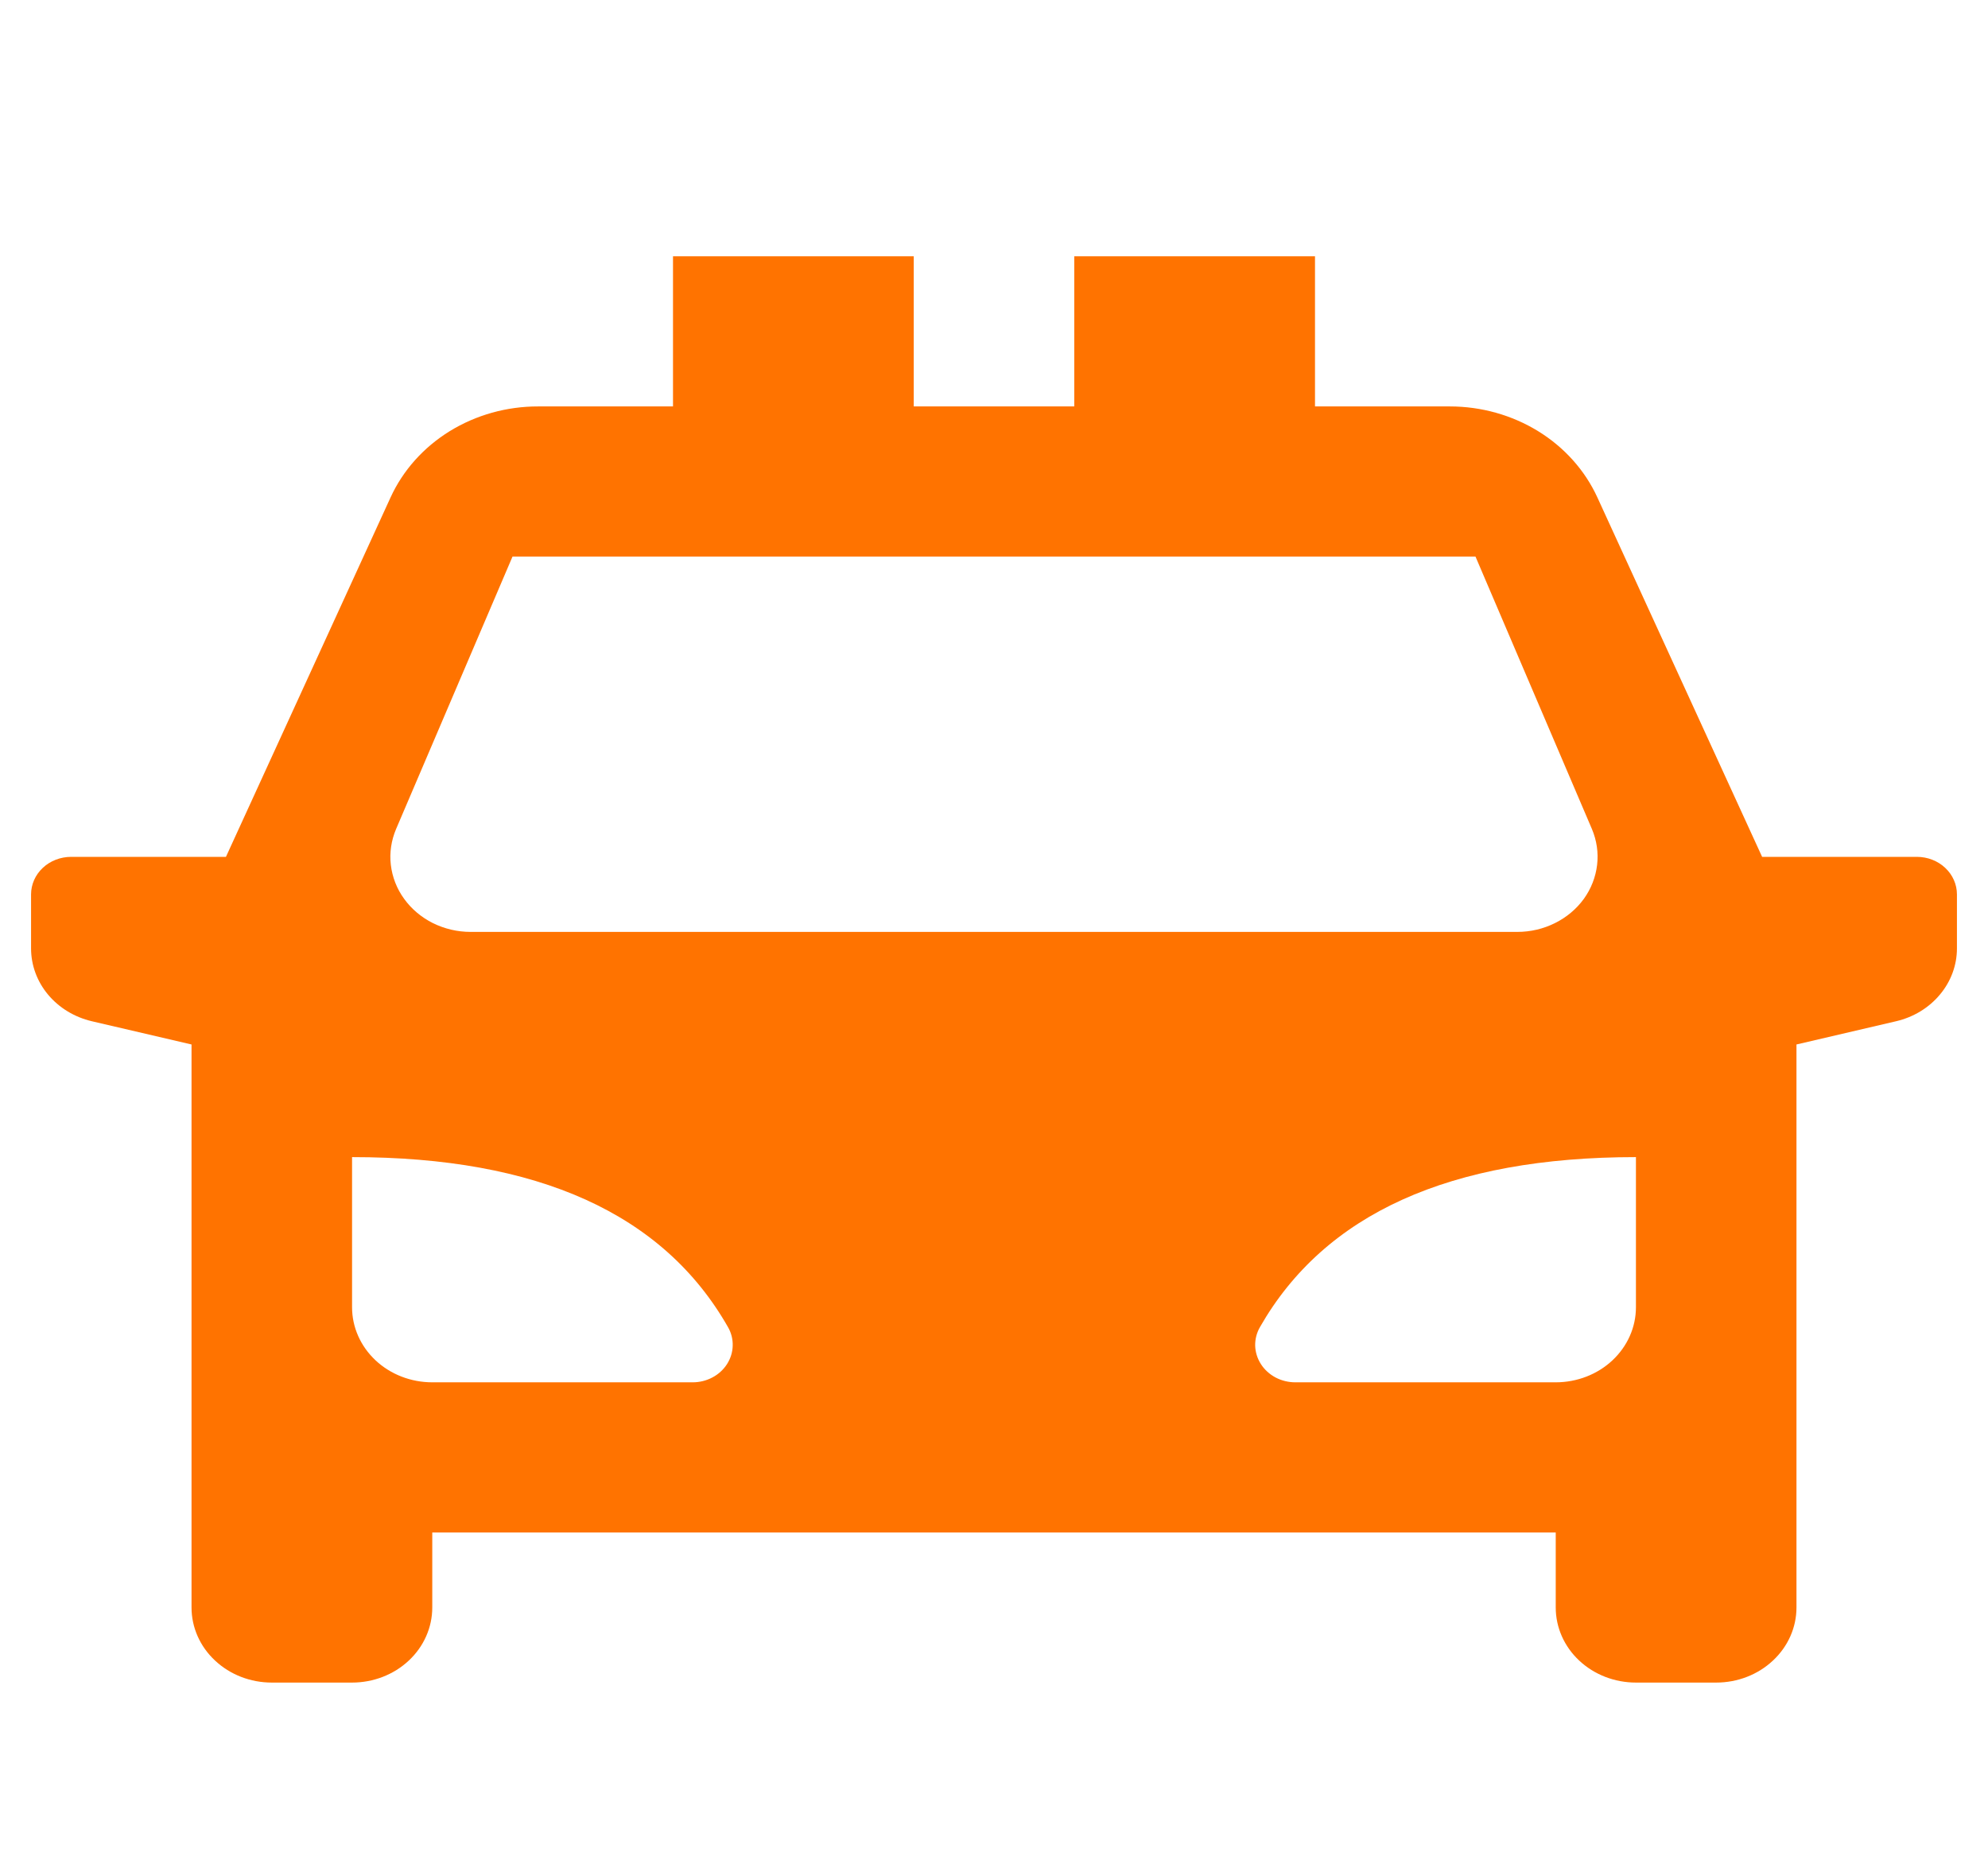 <svg width="32" height="30" viewBox="0 0 32 30" fill="none" xmlns="http://www.w3.org/2000/svg">
<g clip-path="url(#clip0_1800_405)">
<path d="M28.917 16.812V25.875C28.917 26.195 28.781 26.503 28.538 26.729C28.296 26.956 27.968 27.083 27.625 27.083H26.333C25.991 27.083 25.662 26.956 25.42 26.729C25.178 26.503 25.042 26.195 25.042 25.875V24.667H6.958V25.875C6.958 26.195 6.822 26.503 6.58 26.729C6.338 26.956 6.009 27.083 5.667 27.083H4.375C4.032 27.083 3.704 26.956 3.462 26.729C3.219 26.503 3.083 26.195 3.083 25.875V16.812L1.478 16.438C1.198 16.372 0.951 16.222 0.773 16.009C0.596 15.797 0.5 15.535 0.5 15.266L0.5 14.396C0.5 14.236 0.568 14.082 0.689 13.969C0.81 13.855 0.975 13.792 1.146 13.792H3.637L6.287 8.006C6.486 7.571 6.817 7.201 7.239 6.94C7.662 6.68 8.156 6.541 8.662 6.542H10.833V4.125H14.708V6.542H17.292V4.125H21.167V6.542H23.338C23.843 6.542 24.338 6.681 24.76 6.941C25.182 7.201 25.513 7.572 25.712 8.006L28.364 13.792H30.854C31.026 13.792 31.19 13.855 31.311 13.969C31.432 14.082 31.5 14.236 31.5 14.396V15.266C31.5 15.535 31.404 15.797 31.226 16.009C31.049 16.222 30.8 16.373 30.521 16.438L28.917 16.812ZM5.667 18.625V21.042C5.667 21.362 5.803 21.669 6.045 21.896C6.287 22.123 6.616 22.25 6.958 22.25H11.15C11.261 22.25 11.371 22.223 11.468 22.171C11.565 22.12 11.646 22.045 11.703 21.956C11.76 21.866 11.792 21.764 11.794 21.66C11.797 21.556 11.771 21.453 11.718 21.361C10.678 19.536 8.661 18.625 5.667 18.625ZM26.333 18.625C23.34 18.625 21.323 19.537 20.281 21.361C20.228 21.453 20.202 21.556 20.204 21.66C20.207 21.765 20.239 21.867 20.296 21.956C20.353 22.046 20.435 22.12 20.532 22.172C20.629 22.223 20.739 22.25 20.85 22.25H25.042C25.384 22.25 25.713 22.123 25.955 21.896C26.197 21.669 26.333 21.362 26.333 21.042V18.625ZM8.25 8.958L6.376 13.343C6.298 13.527 6.268 13.725 6.291 13.921C6.314 14.117 6.387 14.306 6.506 14.469C6.624 14.632 6.783 14.766 6.969 14.859C7.156 14.951 7.363 15 7.574 15H24.425C24.636 15 24.844 14.951 25.03 14.858C25.216 14.766 25.375 14.632 25.494 14.469C25.612 14.305 25.685 14.117 25.708 13.921C25.731 13.725 25.702 13.527 25.624 13.343L23.75 8.958H8.25Z" fill="#FF7300"/>
</g>
<defs>
<clipPath id="clip0_1800_405">
<rect width="31" height="29" fill="white" transform="translate(0.5 0.5)"/>
</clipPath>
</defs>
</svg>
